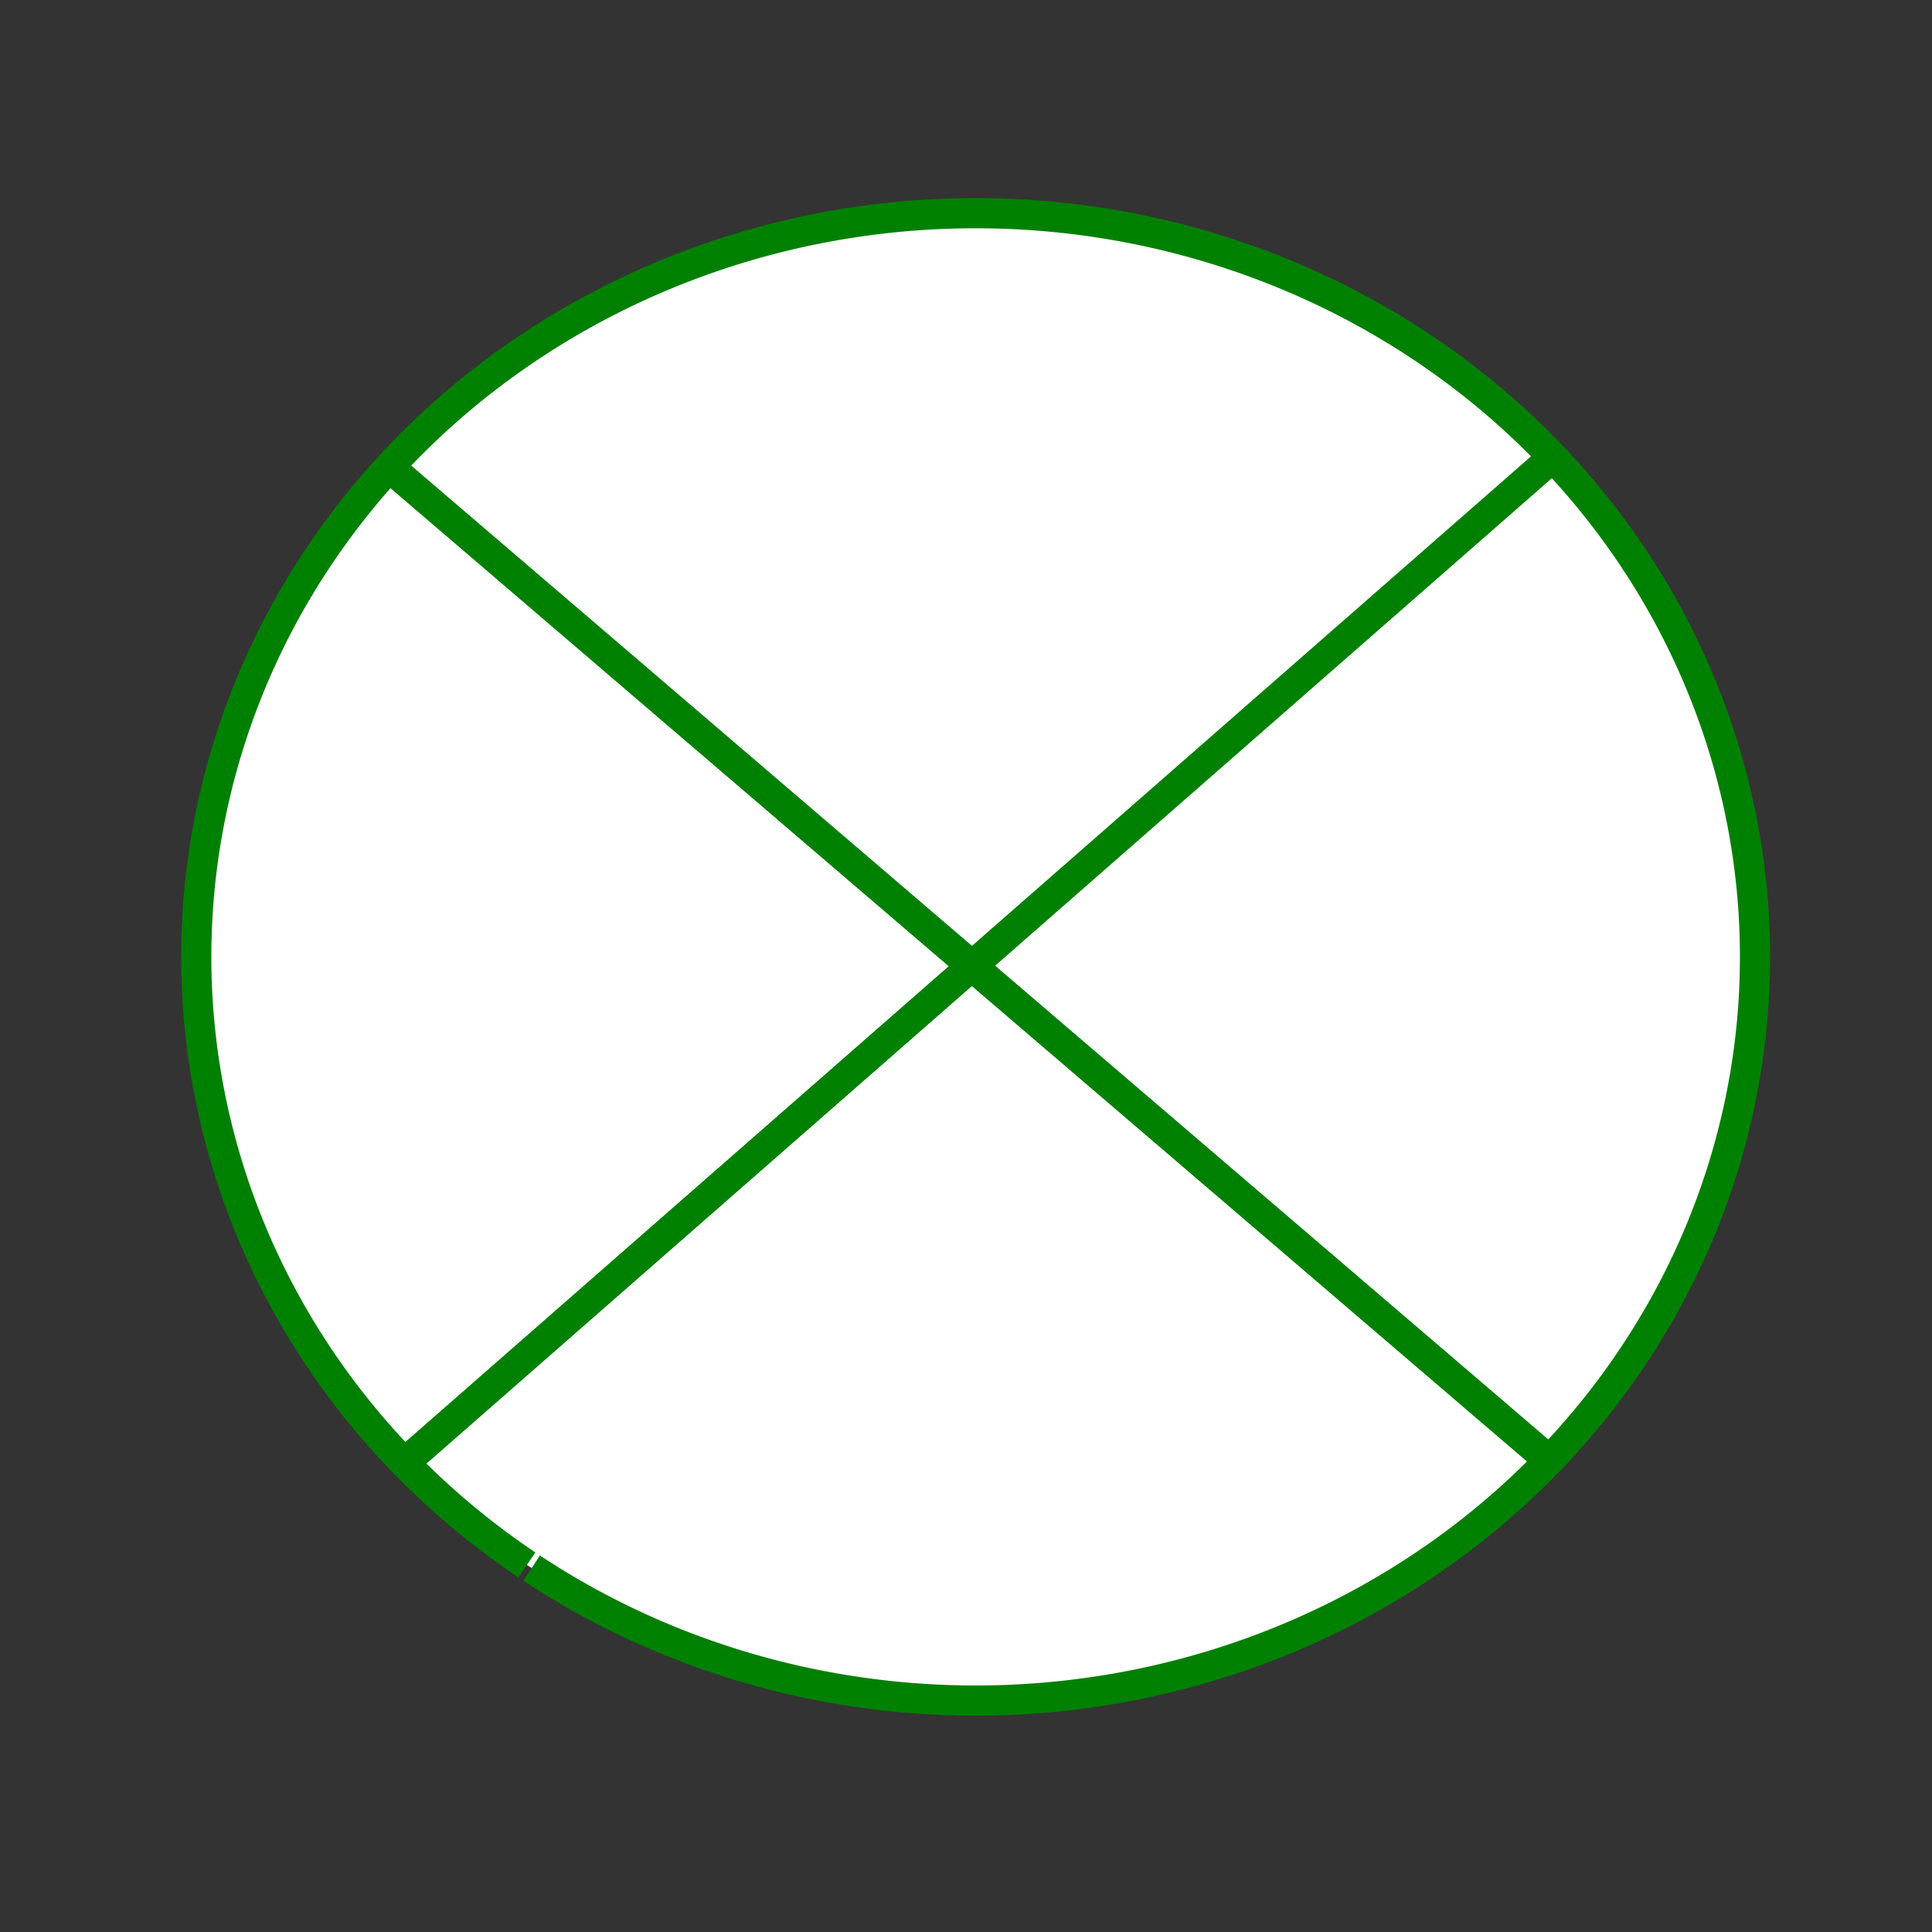 <?xml version="1.0" encoding="UTF-8" standalone="no"?>
<!-- Created with Inkscape (http://www.inkscape.org/) -->

<svg
   xmlns:dc="http://purl.org/dc/elements/1.1/"
   xmlns:cc="http://creativecommons.org/ns#"
   xmlns:rdf="http://www.w3.org/1999/02/22-rdf-syntax-ns#"
   xmlns:svg="http://www.w3.org/2000/svg"
   xmlns="http://www.w3.org/2000/svg"
   xmlns:sodipodi="http://sodipodi.sourceforge.net/DTD/sodipodi-0.dtd"
   xmlns:inkscape="http://www.inkscape.org/namespaces/inkscape"
   width="64px"
   height="64px"
   id="svg4971"
   version="1.1"
   inkscape:version="0.48.4 r9939"
   sodipodi:docname="OpticalIndication_off.svg">
  <rect width="100%" height="100%" fill="#333333" stroke="none"/>
  <defs
     id="defs4973" />
  <sodipodi:namedview
     id="base"
     pagecolor="#ffffff"
     bordercolor="#666666"
     borderopacity="1.0"
     inkscape:pageopacity="0.0"
     inkscape:pageshadow="2"
     inkscape:zoom="5.5"
     inkscape:cx="-24.727273"
     inkscape:cy="32"
     inkscape:current-layer="layer1"
     showgrid="true"
     inkscape:document-units="px"
     inkscape:grid-bbox="true"
     inkscape:window-width="1920"
     inkscape:window-height="1017"
     inkscape:window-x="1672"
     inkscape:window-y="-8"
     inkscape:window-maximized="1" />
  <g
     id="layer1"
     inkscape:label="Layer 1"
     inkscape:groupmode="layer">
    <path
       sodipodi:type="arc"
       style="fill:#ffffff;stroke:#008000;stroke-width:1;stroke-miterlimit:4;stroke-opacity:1;stroke-dasharray:none"
       id="path4979"
       sodipodi:cx="33.81818"
       sodipodi:cy="34.090908"
       sodipodi:rx="25.818182"
       sodipodi:ry="24.636364"
       d="m 18.91,54.205 a 25.818,24.636 0 1 1 0.156,0.104"
       sodipodi:start="2.1863768"
       sodipodi:end="8.4621962"
       sodipodi:open="true"
       transform="translate(-1.455,-2.364)" />
    <path
       style="fill:none;stroke:#008000;stroke-width:1px;stroke-linecap:butt;stroke-linejoin:miter;stroke-opacity:1"
       d="m 13.091,48.727 38,-33.273"
       id="path4983"
       inkscape:connector-curvature="0" />
    <path
       style="fill:none;stroke:#008000;stroke-width:1.015px;stroke-linecap:butt;stroke-linejoin:miter;stroke-opacity:1"
       d="M 13.099,15.644 51.083,48.174"
       id="path4985"
       inkscape:connector-curvature="0" />
  </g>
</svg>
